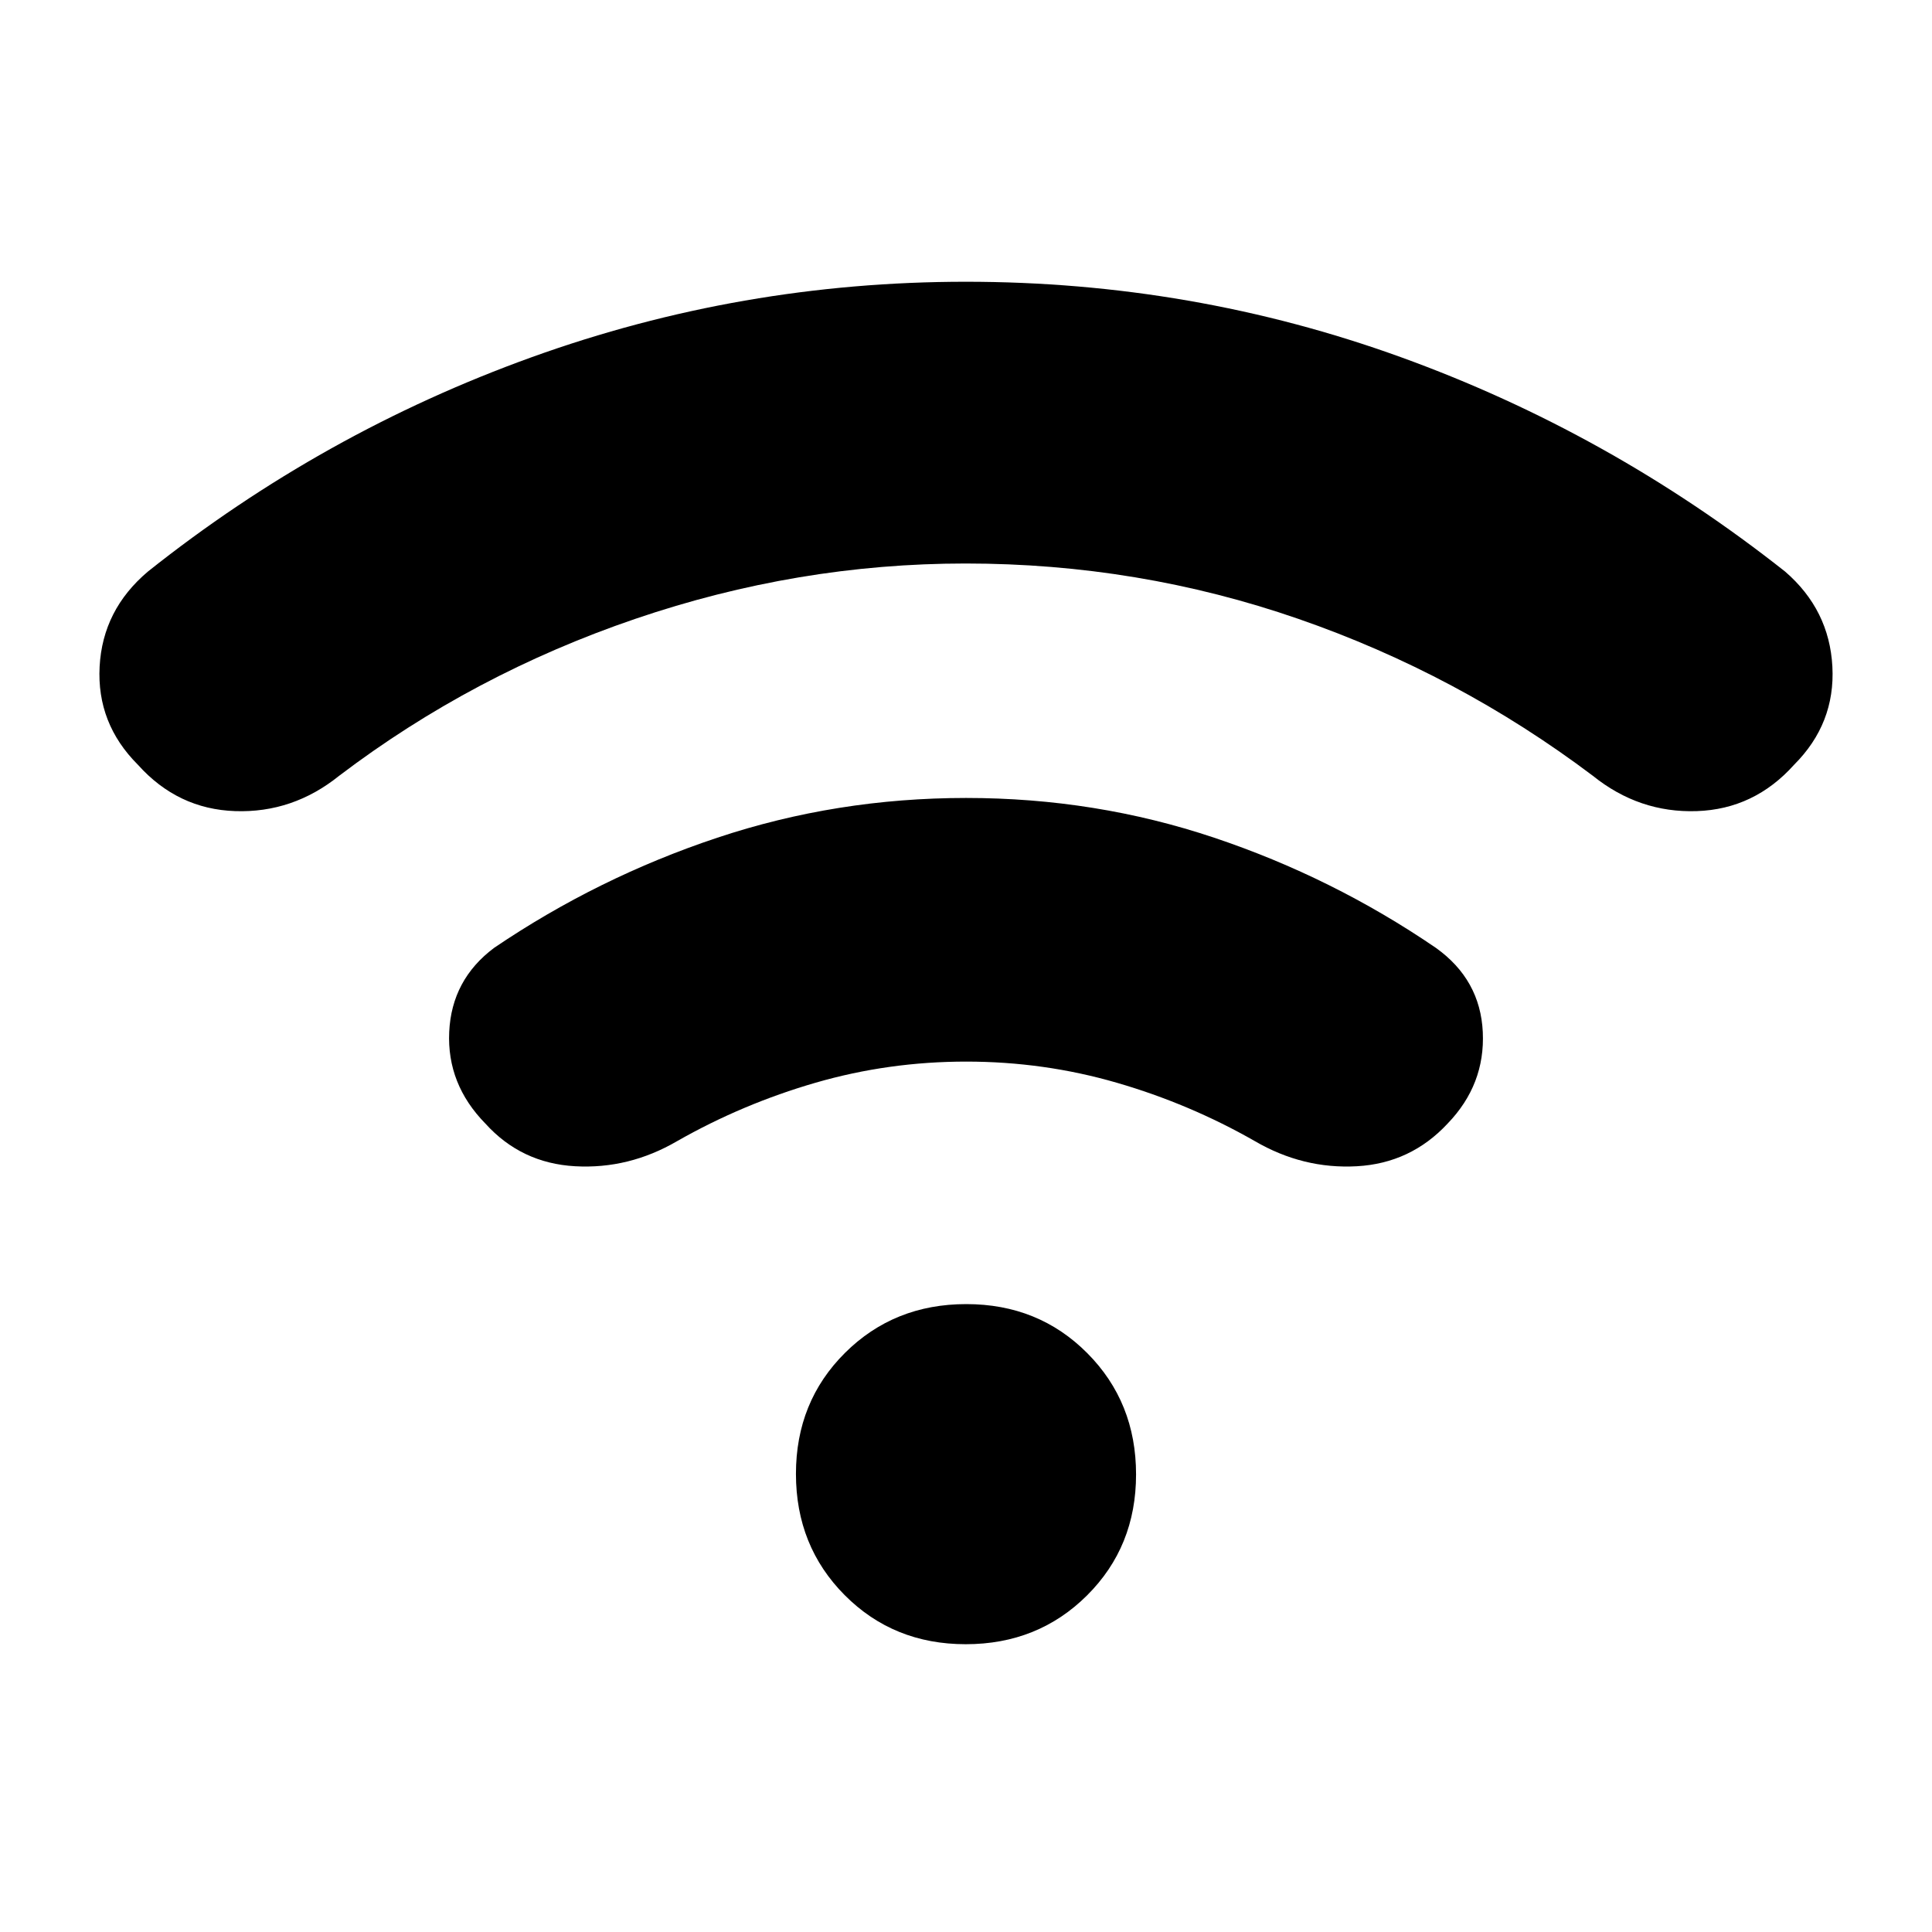 <svg xmlns="http://www.w3.org/2000/svg" height="48" viewBox="0 -960 960 960" width="48"><path d="M479.77-680q-83.4 0-164.08 27.5-80.67 27.5-147.19 78-23 18.5-51.6 17.54-28.6-.96-48.37-23.03Q48-600.5 49.5-628.75 51-657 73.5-676q86.82-69.08 190.78-106.54Q368.24-820 479.9-820q112.6 0 216.13 37.46Q799.57-745.08 887-676q22 19 23.5 47.25t-19.03 48.76q-19.77 22.07-48.37 23.03-28.6.96-51.6-17.54-67-50.5-146.39-78Q565.72-680 479.77-680Zm.33 247.5q-38.61 0-74.86 10.5-36.24 10.5-68.74 29-24 14-50.75 12.5t-44.57-21.21q-19.18-19.57-17.97-45.54 1.22-25.97 22.29-41.75 51.62-34.99 110.91-54.74 59.28-19.76 123.65-19.76t123.28 19.76Q662.26-523.99 713.5-489q22.07 15.78 23.29 41.85 1.21 26.07-17.47 45.44Q701-382 674.25-380.5T623.5-393q-32.4-18.5-68.6-29-36.2-10.5-74.8-10.5Zm-.23 289.5q-35.89 0-60.13-24.37-24.24-24.37-24.24-60.26t24.37-60.13Q444.24-312 480.13-312q35.9 0 60.13 24.37 24.24 24.37 24.24 60.26t-24.37 60.13Q515.76-143 479.87-143Z"/></svg>